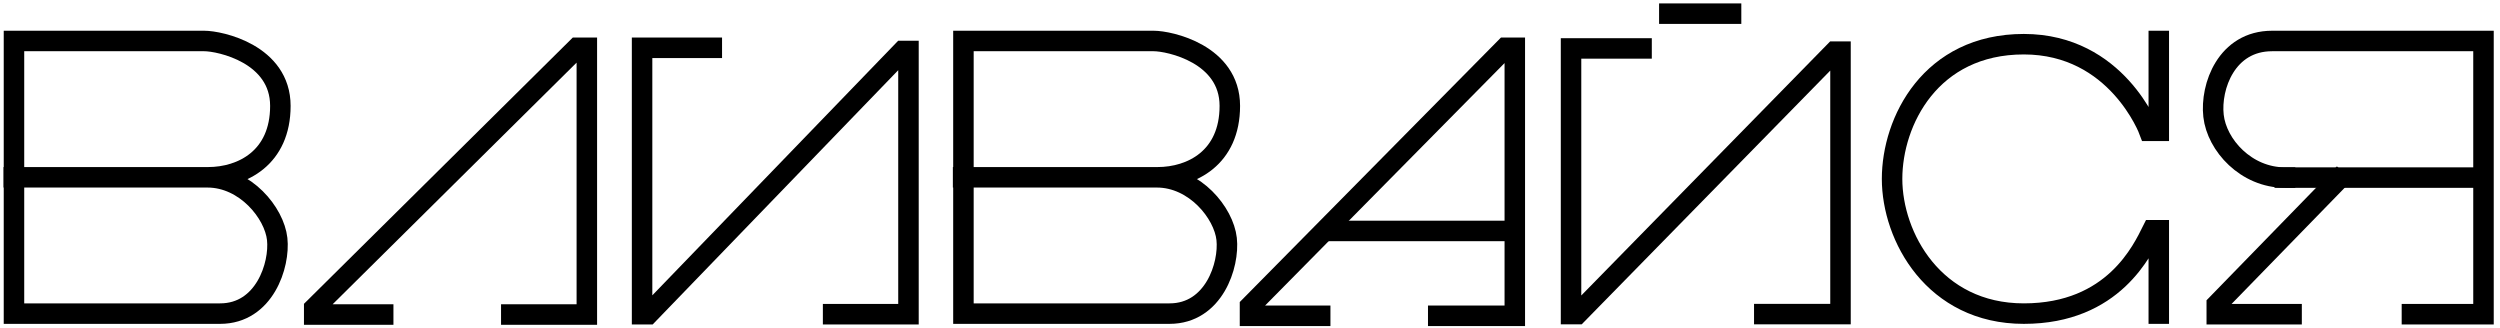 <svg width="366" height="48" viewBox="0 0 366 48" fill="none" xmlns="http://www.w3.org/2000/svg">
<path d="M2 25.957H30.46C35.474 25.957 41.046 23.106 41.046 15.503C41.046 7.901 32.224 6 29.903 6H2.046V45.913H32.224C38.724 45.913 40.999 38.786 40.581 34.985C40.163 31.183 35.938 25.957 30.367 25.957" stroke="black" stroke-width="3" stroke-miterlimit="10" stroke-linecap="square"/>
<path d="M74.853 46.046H85.913V7H84.471L46 45.105V46.046H56.099" stroke="black" stroke-width="3" stroke-miterlimit="10" stroke-linecap="square"/>
<path d="M104.208 7H94V46H94.915L132.13 7.464H133V46H121.968" stroke="black" stroke-width="3" stroke-miterlimit="10" stroke-linecap="square"/>
<path d="M141 25.957H169.46C174.474 25.957 180.046 23.106 180.046 15.503C180.046 7.901 171.224 6 168.903 6H141.046V45.913H171.224C177.724 45.913 179.999 38.786 179.581 34.985C179.163 31.183 174.939 25.957 169.367 25.957" stroke="black" stroke-width="3" stroke-miterlimit="10" stroke-linecap="square"/>
<path d="M210.557 46.234H221.767V7H220.366L183 44.833V46.234H193.276" stroke="black" stroke-width="3" stroke-miterlimit="10" stroke-linecap="square"/>
<path d="M194.91 33.81H221.72" stroke="black" stroke-width="3" stroke-miterlimit="10" stroke-linecap="square"/>
<path d="M240.325 7.093H230V45.987H230.926L268.57 7.556H269.449V45.987H258.291" stroke="black" stroke-width="3" stroke-miterlimit="10" stroke-linecap="square"/>
<path d="M242.89 2H254.929" stroke="black" stroke-width="3"/>
<path d="M316.046 6V19.148H314.634C314.634 19.148 309.93 6.47 296.288 6.47C282.645 6.47 277 17.739 277 26.191C277 34.644 283.116 45.913 296.288 45.913C309.46 45.913 313.693 36.522 315.105 33.705H316.046V45.913" stroke="black" stroke-width="3" stroke-miterlimit="10" stroke-linecap="square"/>
<path d="M334.535 26C328.821 26 324.535 21.238 324.059 16.952C323.583 12.667 325.963 6 332.63 6H363.583V46H353.106" stroke="black" stroke-width="3" stroke-miterlimit="10" stroke-linecap="square"/>
<path d="M363.154 26H334.488" stroke="black" stroke-width="3" stroke-miterlimit="10" stroke-linecap="square"/>
<path d="M335.488 46H324.535V44.571L342.154 26.476" stroke="black" stroke-width="3" stroke-miterlimit="10" stroke-linecap="square"/>
</svg>
